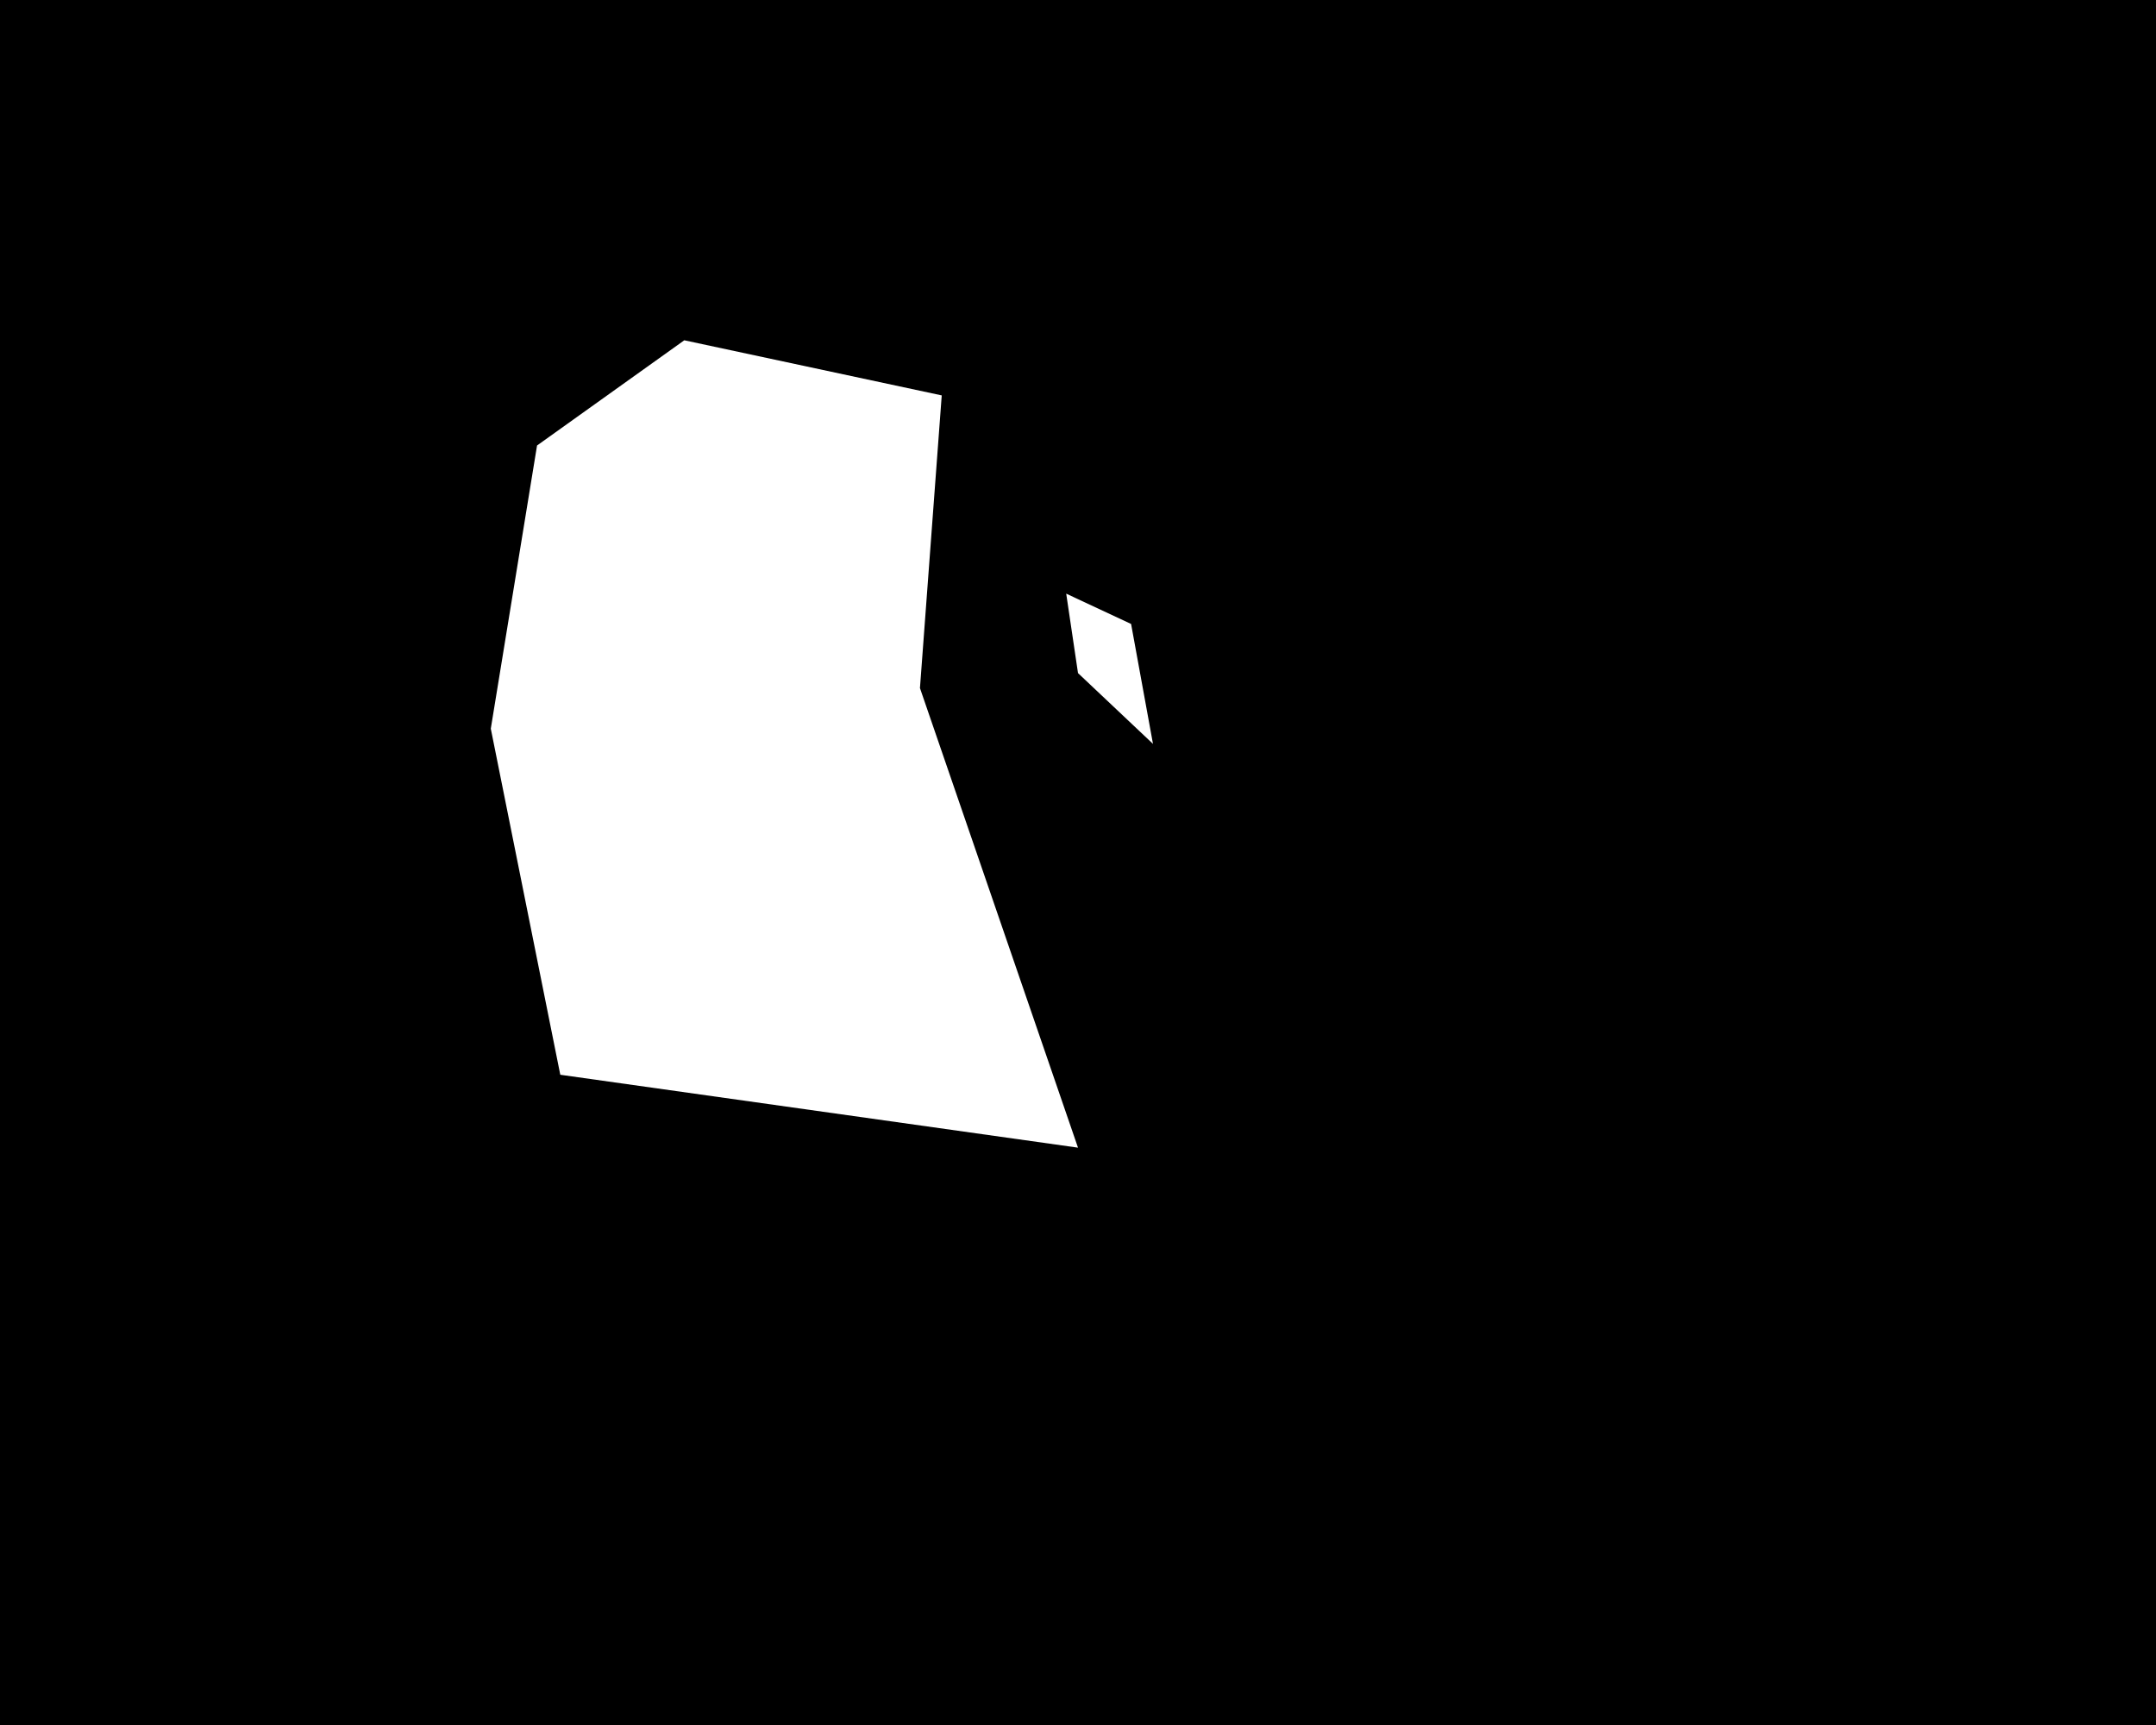 <svg id="Layer_1" data-name="Layer 1" xmlns="http://www.w3.org/2000/svg" viewBox="0 0 1280 1024"><path d="M0,0V1024H1280V0ZM332.64,638,291.38,432.54l27.46-168.08L406.26,202,559.1,234.72,546.17,408.46,640,681.28ZM640,399.56l-7-47.16,38.52,18,13,71.19Z"/></svg>